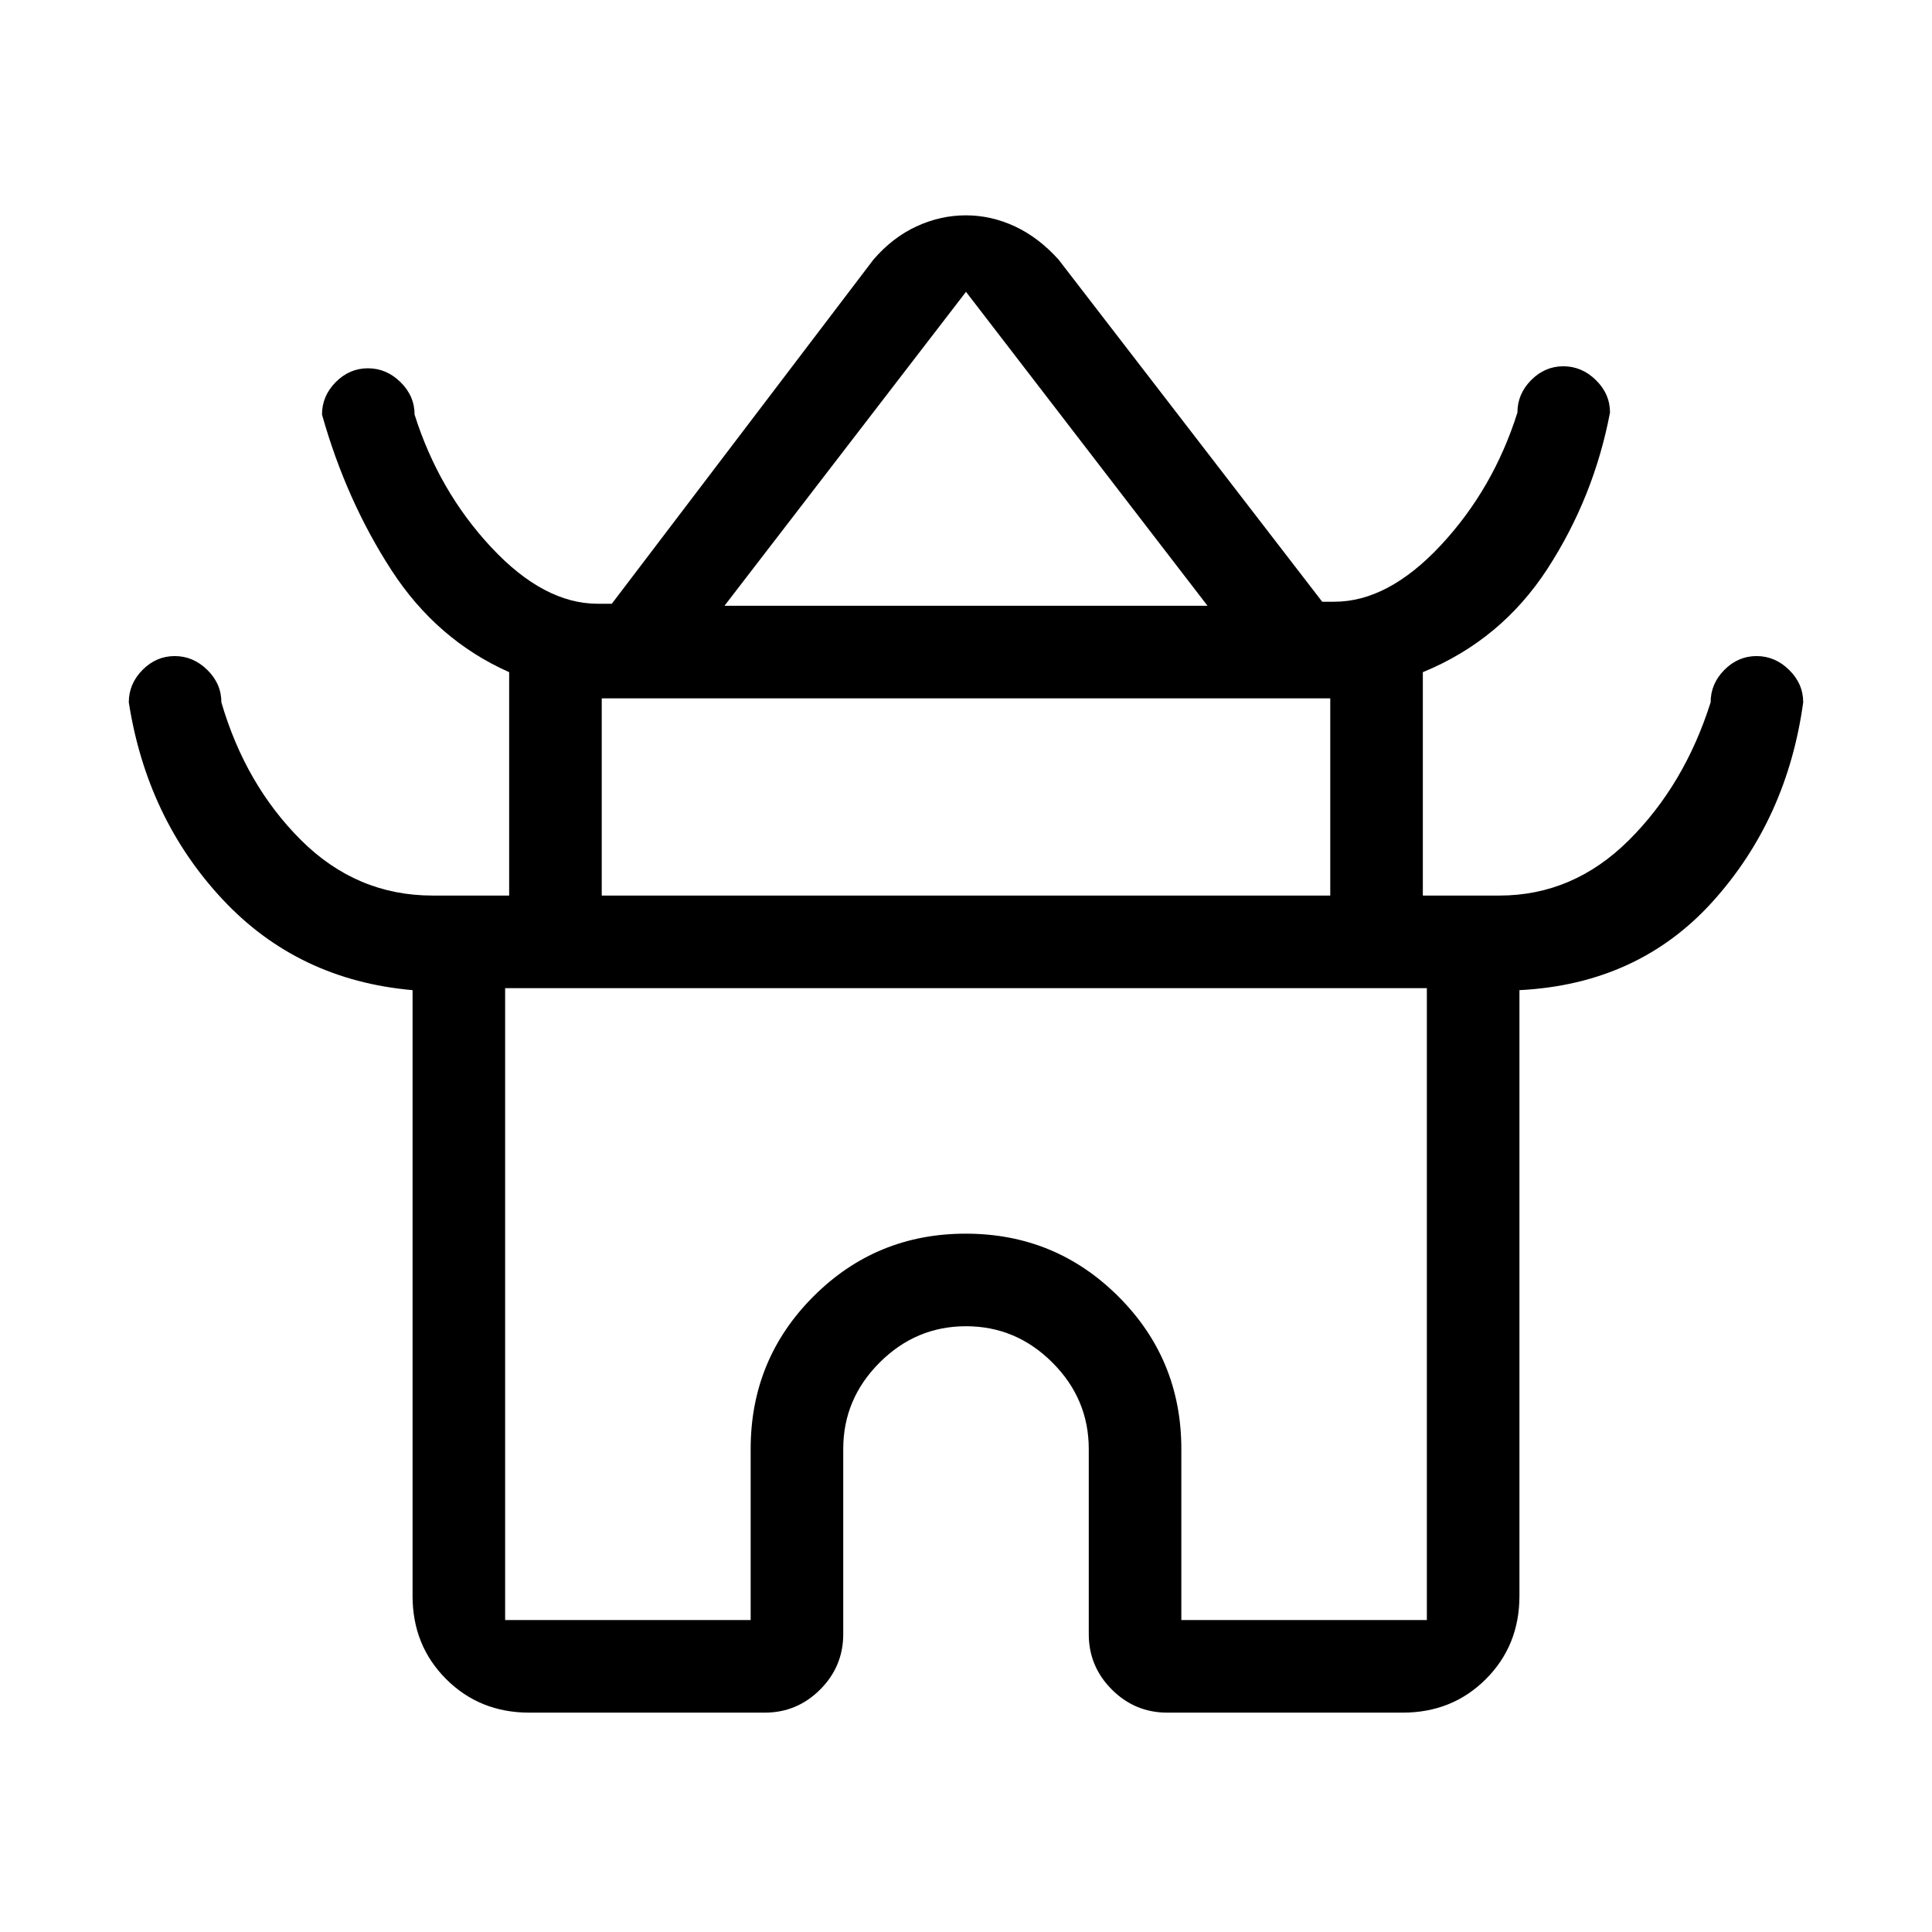 <svg xmlns="http://www.w3.org/2000/svg" height="20" viewBox="0 -960 960 960" width="20"><path d="M205-167v-301q-57-5-94.5-45.2T64-611q0-9.25 6.82-16.13 6.83-6.87 16-6.87 9.18 0 16.18 6.87 7 6.88 7 16.13 12 41 39.63 68.5Q177.27-515 215-515h38v-111q-36-16-58.5-50.7T160-754q0-9.25 6.82-16.13 6.83-6.87 16-6.87 9.18 0 16.18 6.87 7 6.88 7 16.13 12 38 38.13 66 26.14 28 52.87 28h7l130-171q9.47-11 21.38-16.5 11.92-5.5 24.54-5.5 12.61 0 24.39 5.5Q516.09-842 526-831l131 170h6q26.73 0 52.87-28Q742-717 754-755q0-9.25 6.82-16.13 6.83-6.87 16-6.87 9.18 0 16.18 6.87 7 6.88 7 16.13-8 42-31 77.5T707-626v111h38q36.73 0 64.37-27.5Q837-570 850-611q0-9.25 6.82-16.13 6.83-6.87 16-6.87 9.18 0 16.18 6.87 7 6.88 7 16.13-8 58-45 99t-96 44v301q0 24.65-16.67 41.32Q721.65-109 697-109H580q-16.05 0-27.53-11.47Q541-131.95 541-148v-92q0-24.88-18.06-42.94T480-301q-24.87 0-42.94 18.06Q419-264.88 419-240v92q0 16.05-11.48 27.53Q396.05-109 380-109H263q-24.65 0-41.32-16.68Q205-142.35 205-167Zm155-492h240L480-815 360-659Zm-61 144h362v-98H299v98Zm-48 360h122v-85q0-44.58 31.17-75.79Q435.35-347 479.88-347q44.54 0 75.83 31.21T587-240v85h122v-314H251v314Zm229-313Zm1-193Zm-1 147Z"/></svg>